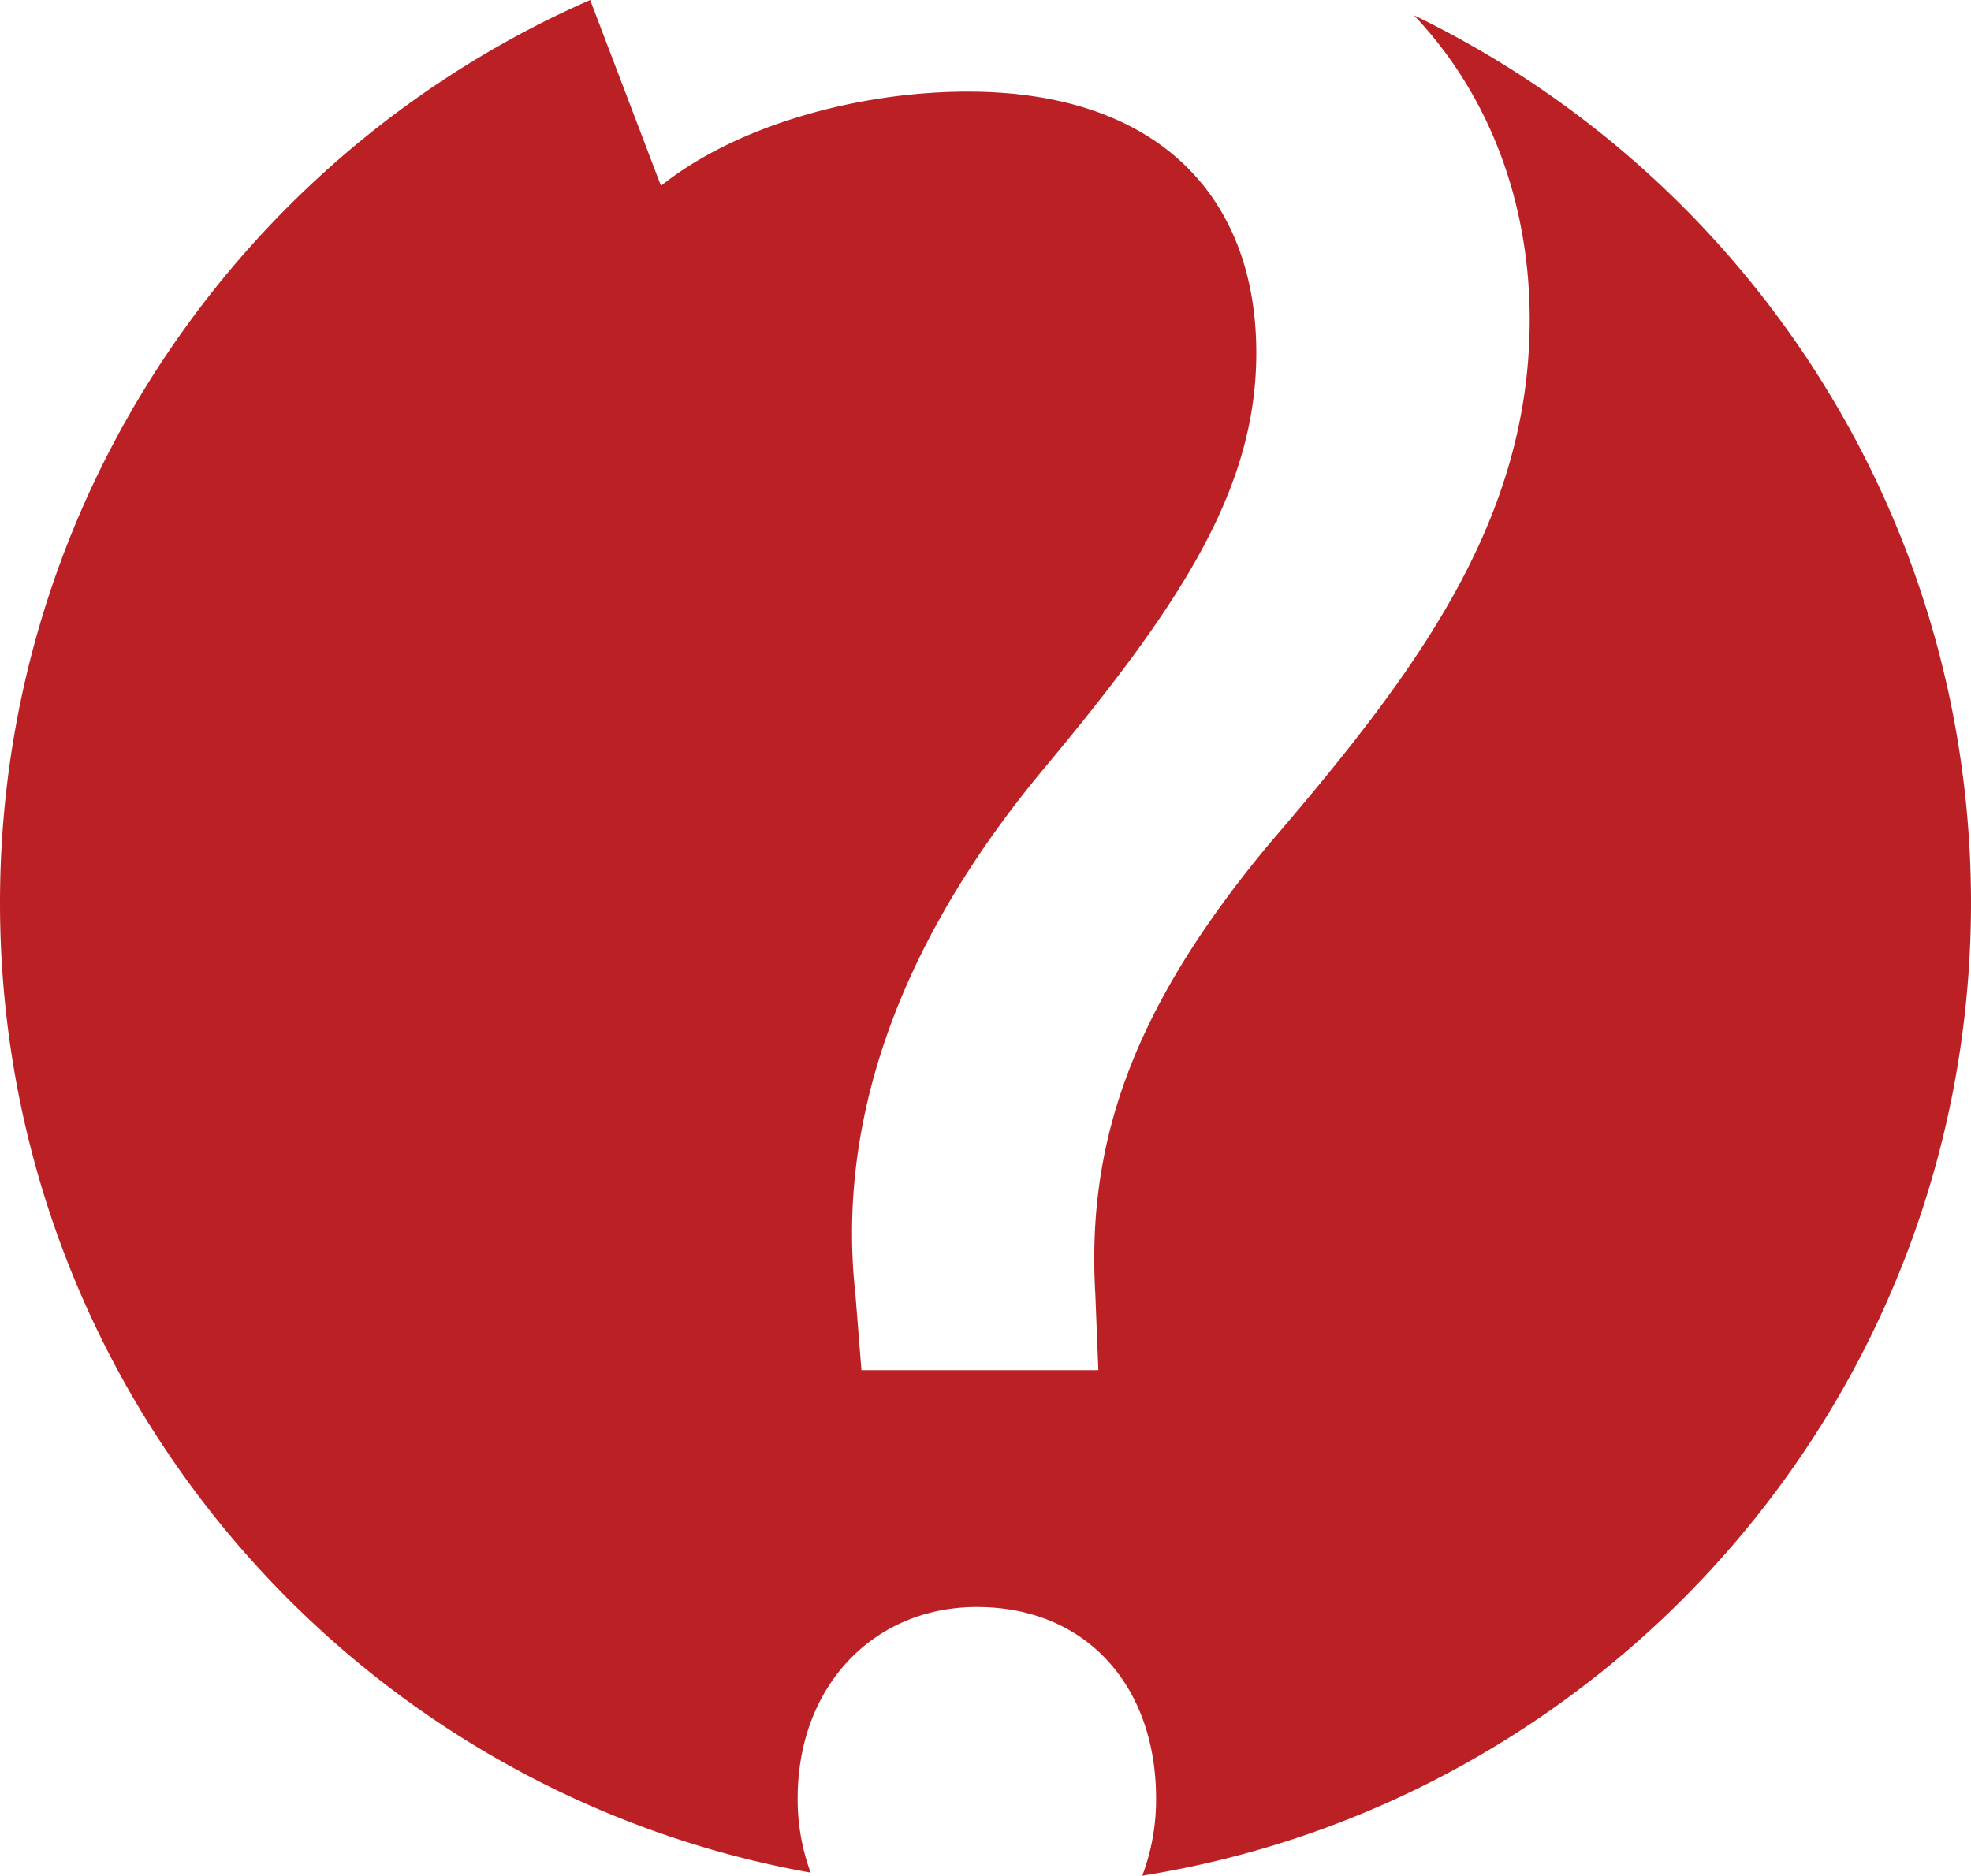 <svg id="Calque_1" data-name="Calque 1" xmlns="http://www.w3.org/2000/svg" viewBox="0 0 1000 951.84"><defs><style>.cls-1{fill:#bb2124;}</style></defs><path class="cls-1" d="M1000,500c0-198.23-115.36-369.52-282.62-450.39,39.79,42,58.72,97.42,58.72,154.33,0,103.26-58.56,180.31-132.54,266.61C575.76,552.23,551.1,620,555.72,698.63l1.54,38.53H437.06L434,698.63c-9.25-83.22,18.49-174.14,95.54-266.61C598.87,348.81,637.4,290.25,637.4,220.9c0-78.6-49.32-132.54-146.4-132.54-55.48,0-117.13,17-155.65,47.78L299.43,41.86C123.14,119.14,0,295.19,0,500,0,745.87,177.47,950.29,411.3,992.16a107.72,107.72,0,0,1-6.6-37.71c0-57,38.52-97.09,90.92-97.09,55.48,0,90.92,40.07,90.92,97.09a109.26,109.26,0,0,1-7,39.25C817.88,955.59,1000,749.07,1000,500Z" transform="translate(0 -41.86)"/></svg>